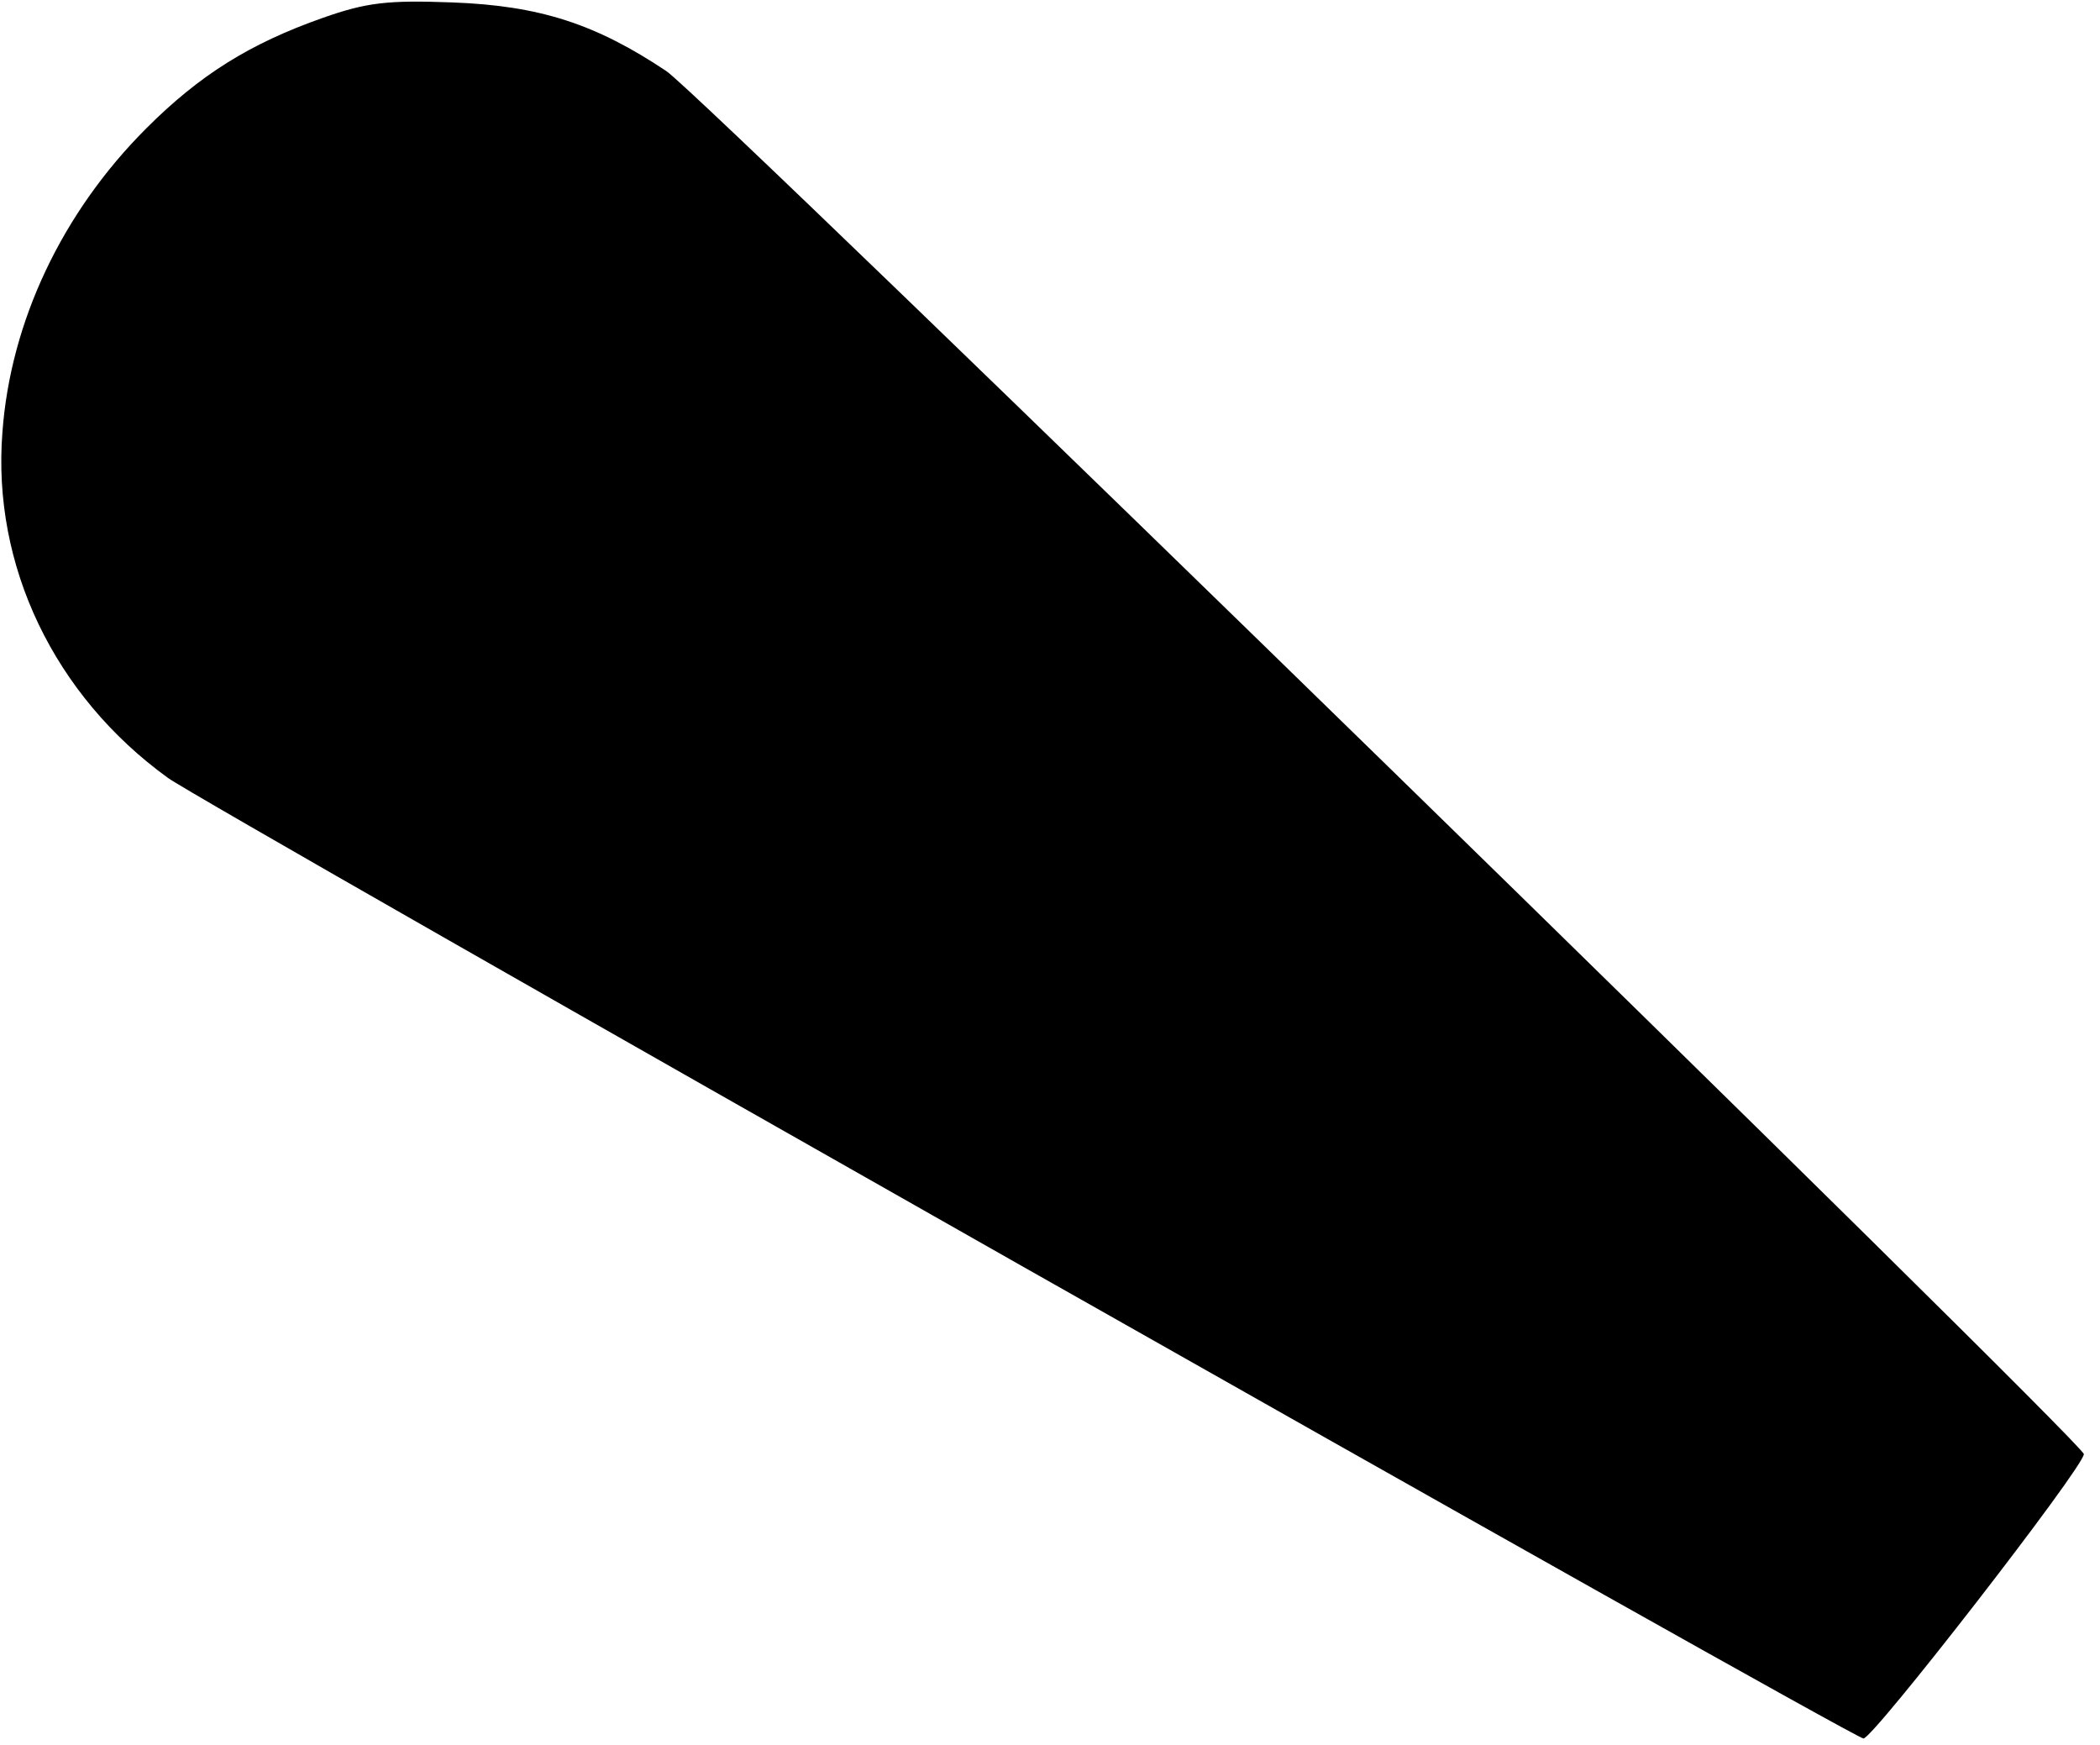 <?xml version="1.0" standalone="no"?>
<!DOCTYPE svg PUBLIC "-//W3C//DTD SVG 20010904//EN"
 "http://www.w3.org/TR/2001/REC-SVG-20010904/DTD/svg10.dtd">
<svg version="1.0" xmlns="http://www.w3.org/2000/svg"
 width="260pt" height="216pt" viewBox="0 0 260 216"
 preserveAspectRatio="xMidYMid meet">
<g transform="translate(0,216) scale(0.1,-0.1)"
fill="#000000" stroke="none">
<path d="M400 2138 c-91 -32 -153 -71 -219 -137 -104 -104 -168 -239 -178
-376 -13 -165 64 -326 205 -428 44 -32 2074 -1182 2099 -1189 10 -3 273 336
273 352 0 14 -1706 1679 -1755 1712 -87 58 -156 81 -265 85 -80 3 -106 0 -160
-19z"/>
</g>
</svg>

